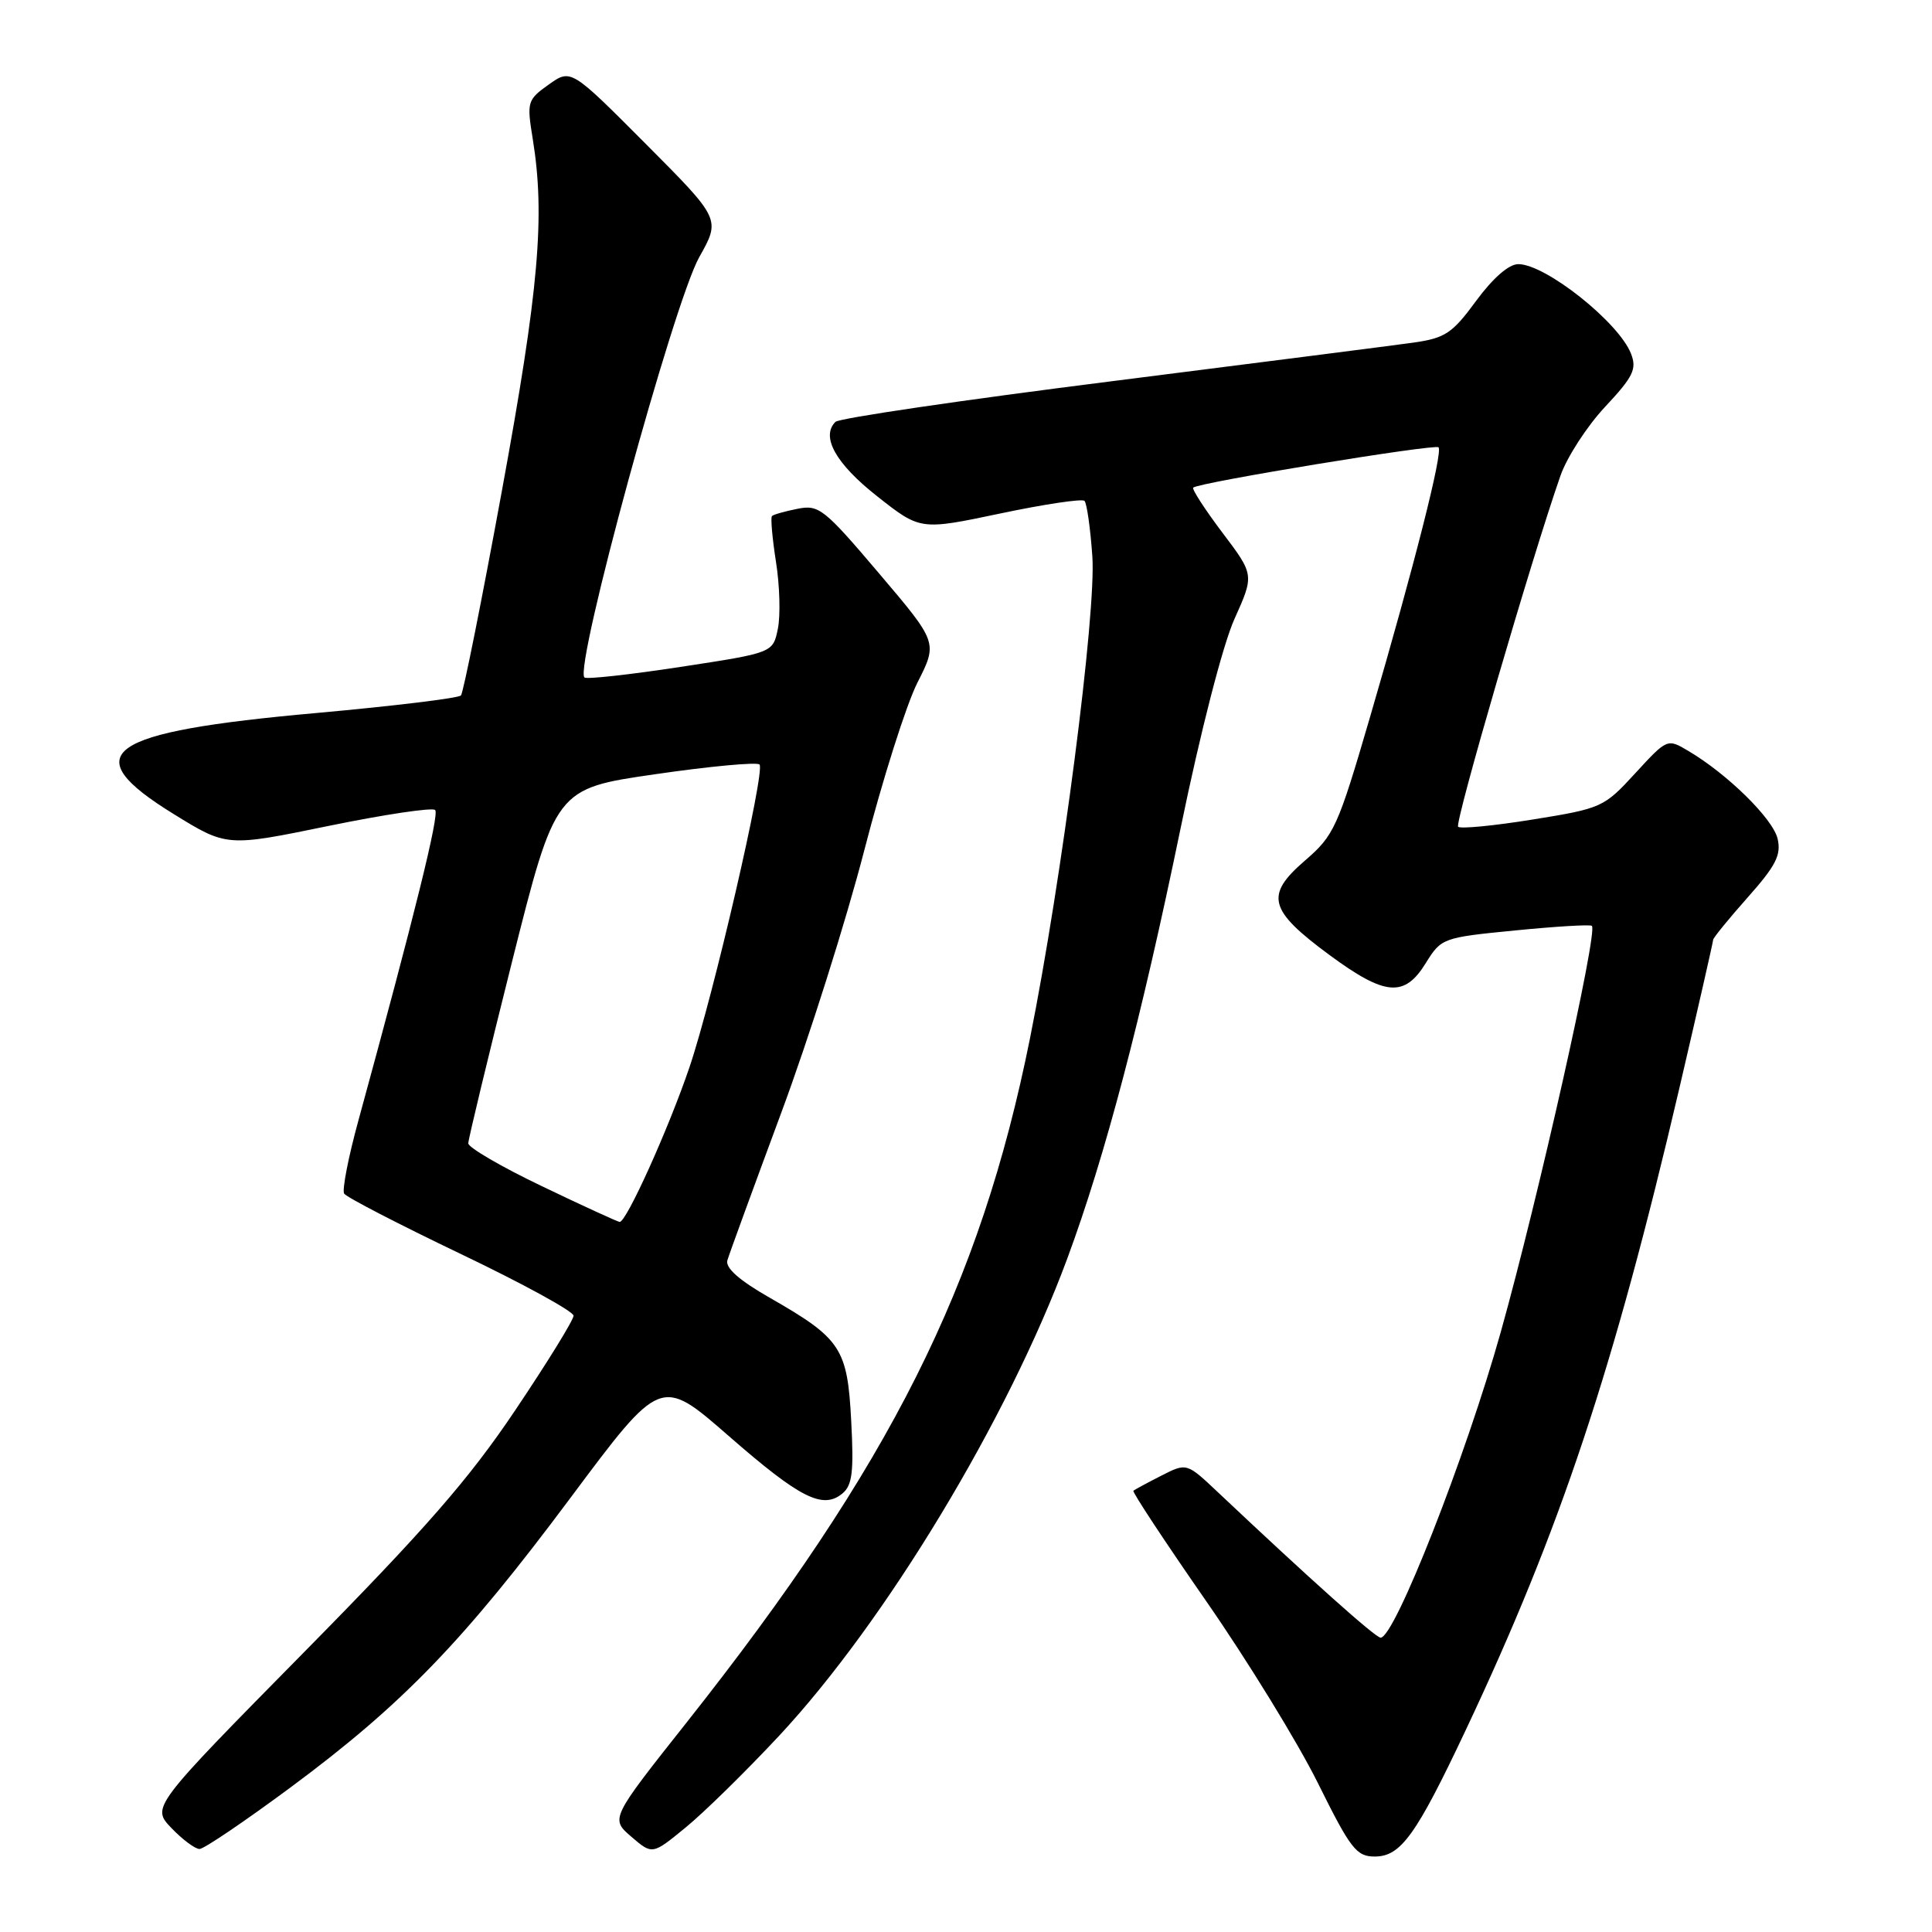 <?xml version="1.0" encoding="UTF-8" standalone="no"?>
<!DOCTYPE svg PUBLIC "-//W3C//DTD SVG 1.1//EN" "http://www.w3.org/Graphics/SVG/1.1/DTD/svg11.dtd" >
<svg xmlns="http://www.w3.org/2000/svg" xmlns:xlink="http://www.w3.org/1999/xlink" version="1.1" viewBox="0 0 256 256">
 <g >
 <path fill="currentColor"
d=" M 103.21 230.03 C 117.32 214.90 133.53 188.07 141.41 166.79 C 146.44 153.21 151.20 135.12 156.45 109.68 C 159.07 96.95 162.04 85.42 163.57 82.02 C 166.20 76.17 166.20 76.17 161.96 70.56 C 159.63 67.47 157.90 64.79 158.11 64.61 C 158.89 63.92 190.13 58.80 190.61 59.27 C 191.22 59.89 187.42 74.88 181.54 95.00 C 177.25 109.68 176.79 110.69 172.88 114.06 C 167.58 118.64 168.10 120.60 176.20 126.57 C 183.55 131.98 186.10 132.19 188.92 127.62 C 190.98 124.30 191.16 124.23 200.75 123.29 C 206.11 122.76 210.70 122.48 210.93 122.68 C 211.78 123.37 203.84 158.72 198.86 176.50 C 194.21 193.07 184.80 217.00 182.94 217.00 C 182.25 217.00 173.57 209.23 161.37 197.72 C 157.24 193.82 157.24 193.82 153.87 195.54 C 152.02 196.48 150.36 197.38 150.18 197.53 C 150.00 197.68 154.34 204.26 159.82 212.15 C 165.30 220.04 171.96 230.89 174.62 236.25 C 178.95 244.99 179.73 246.00 182.16 246.00 C 185.61 246.00 187.64 243.18 194.22 229.24 C 206.76 202.67 213.80 181.52 222.51 144.25 C 224.98 133.66 227.00 124.79 227.00 124.53 C 227.00 124.28 229.06 121.75 231.58 118.91 C 235.33 114.69 236.04 113.28 235.54 111.13 C 234.92 108.49 228.91 102.57 223.71 99.50 C 220.93 97.85 220.92 97.85 216.68 102.46 C 212.54 106.98 212.22 107.12 203.10 108.59 C 197.96 109.42 193.51 109.85 193.21 109.55 C 192.72 109.06 202.95 73.94 206.77 63.03 C 207.63 60.57 210.29 56.46 212.69 53.90 C 216.42 49.91 216.91 48.90 216.12 46.87 C 214.51 42.72 204.80 35.00 201.18 35.00 C 199.93 35.00 197.82 36.84 195.60 39.86 C 192.43 44.18 191.50 44.80 187.27 45.40 C 184.64 45.77 166.54 48.08 147.04 50.55 C 127.54 53.01 111.19 55.41 110.70 55.90 C 108.74 57.86 110.74 61.44 116.23 65.76 C 121.95 70.27 121.95 70.27 132.54 68.04 C 138.37 66.81 143.39 66.06 143.70 66.37 C 144.01 66.68 144.48 69.98 144.74 73.71 C 145.28 81.19 140.69 116.63 136.48 137.58 C 129.88 170.44 118.00 194.10 90.97 228.25 C 80.88 240.99 80.88 240.99 83.66 243.38 C 86.44 245.77 86.44 245.77 90.84 242.16 C 93.27 240.18 98.83 234.72 103.21 230.03 Z  M 38.50 236.84 C 53.33 225.85 61.42 217.48 75.60 198.46 C 87.56 182.42 87.56 182.42 96.53 190.25 C 106.01 198.53 109.03 200.05 111.63 197.89 C 112.93 196.81 113.15 195.03 112.79 188.29 C 112.29 178.63 111.45 177.37 102.00 171.96 C 97.95 169.65 96.09 168.00 96.38 167.00 C 96.62 166.18 99.83 157.40 103.50 147.50 C 107.18 137.60 112.14 121.91 114.53 112.64 C 116.92 103.37 120.08 93.39 121.56 90.46 C 124.26 85.14 124.26 85.14 116.48 75.98 C 109.20 67.40 108.51 66.85 105.67 67.42 C 104.01 67.75 102.48 68.18 102.29 68.38 C 102.09 68.57 102.33 71.30 102.82 74.44 C 103.32 77.57 103.43 81.57 103.07 83.32 C 102.42 86.50 102.42 86.50 90.16 88.37 C 83.42 89.40 77.70 90.03 77.44 89.77 C 76.06 88.39 89.25 40.12 92.66 34.06 C 95.49 29.03 95.49 29.03 85.57 19.07 C 75.65 9.11 75.65 9.11 72.70 11.21 C 69.87 13.23 69.79 13.50 70.59 18.40 C 72.25 28.63 71.41 38.31 66.51 65.00 C 63.84 79.58 61.39 91.79 61.08 92.15 C 60.76 92.51 52.17 93.55 42.00 94.47 C 13.83 96.99 9.89 99.77 23.02 107.87 C 30.05 112.21 30.05 112.21 43.53 109.44 C 50.94 107.92 57.30 106.97 57.66 107.33 C 58.24 107.91 54.99 121.06 47.51 148.40 C 46.16 153.30 45.31 157.69 45.60 158.16 C 45.89 158.63 52.85 162.23 61.06 166.16 C 69.28 170.09 76.00 173.77 76.00 174.34 C 76.00 174.90 72.53 180.53 68.28 186.85 C 62.16 195.97 56.39 202.59 40.31 218.90 C 20.06 239.45 20.06 239.45 22.72 242.23 C 24.18 243.75 25.85 245.00 26.44 245.00 C 27.02 245.00 32.45 241.32 38.50 236.84 Z  M 71.77 157.16 C 66.42 154.60 62.05 152.05 62.05 151.50 C 62.05 150.95 64.66 140.15 67.83 127.50 C 73.61 104.50 73.61 104.50 86.81 102.59 C 94.07 101.53 100.29 100.96 100.64 101.30 C 101.44 102.11 94.46 132.27 91.36 141.41 C 88.59 149.57 82.96 162.04 82.10 161.91 C 81.77 161.86 77.12 159.73 71.77 157.16 Z "/>
</g>
</svg>